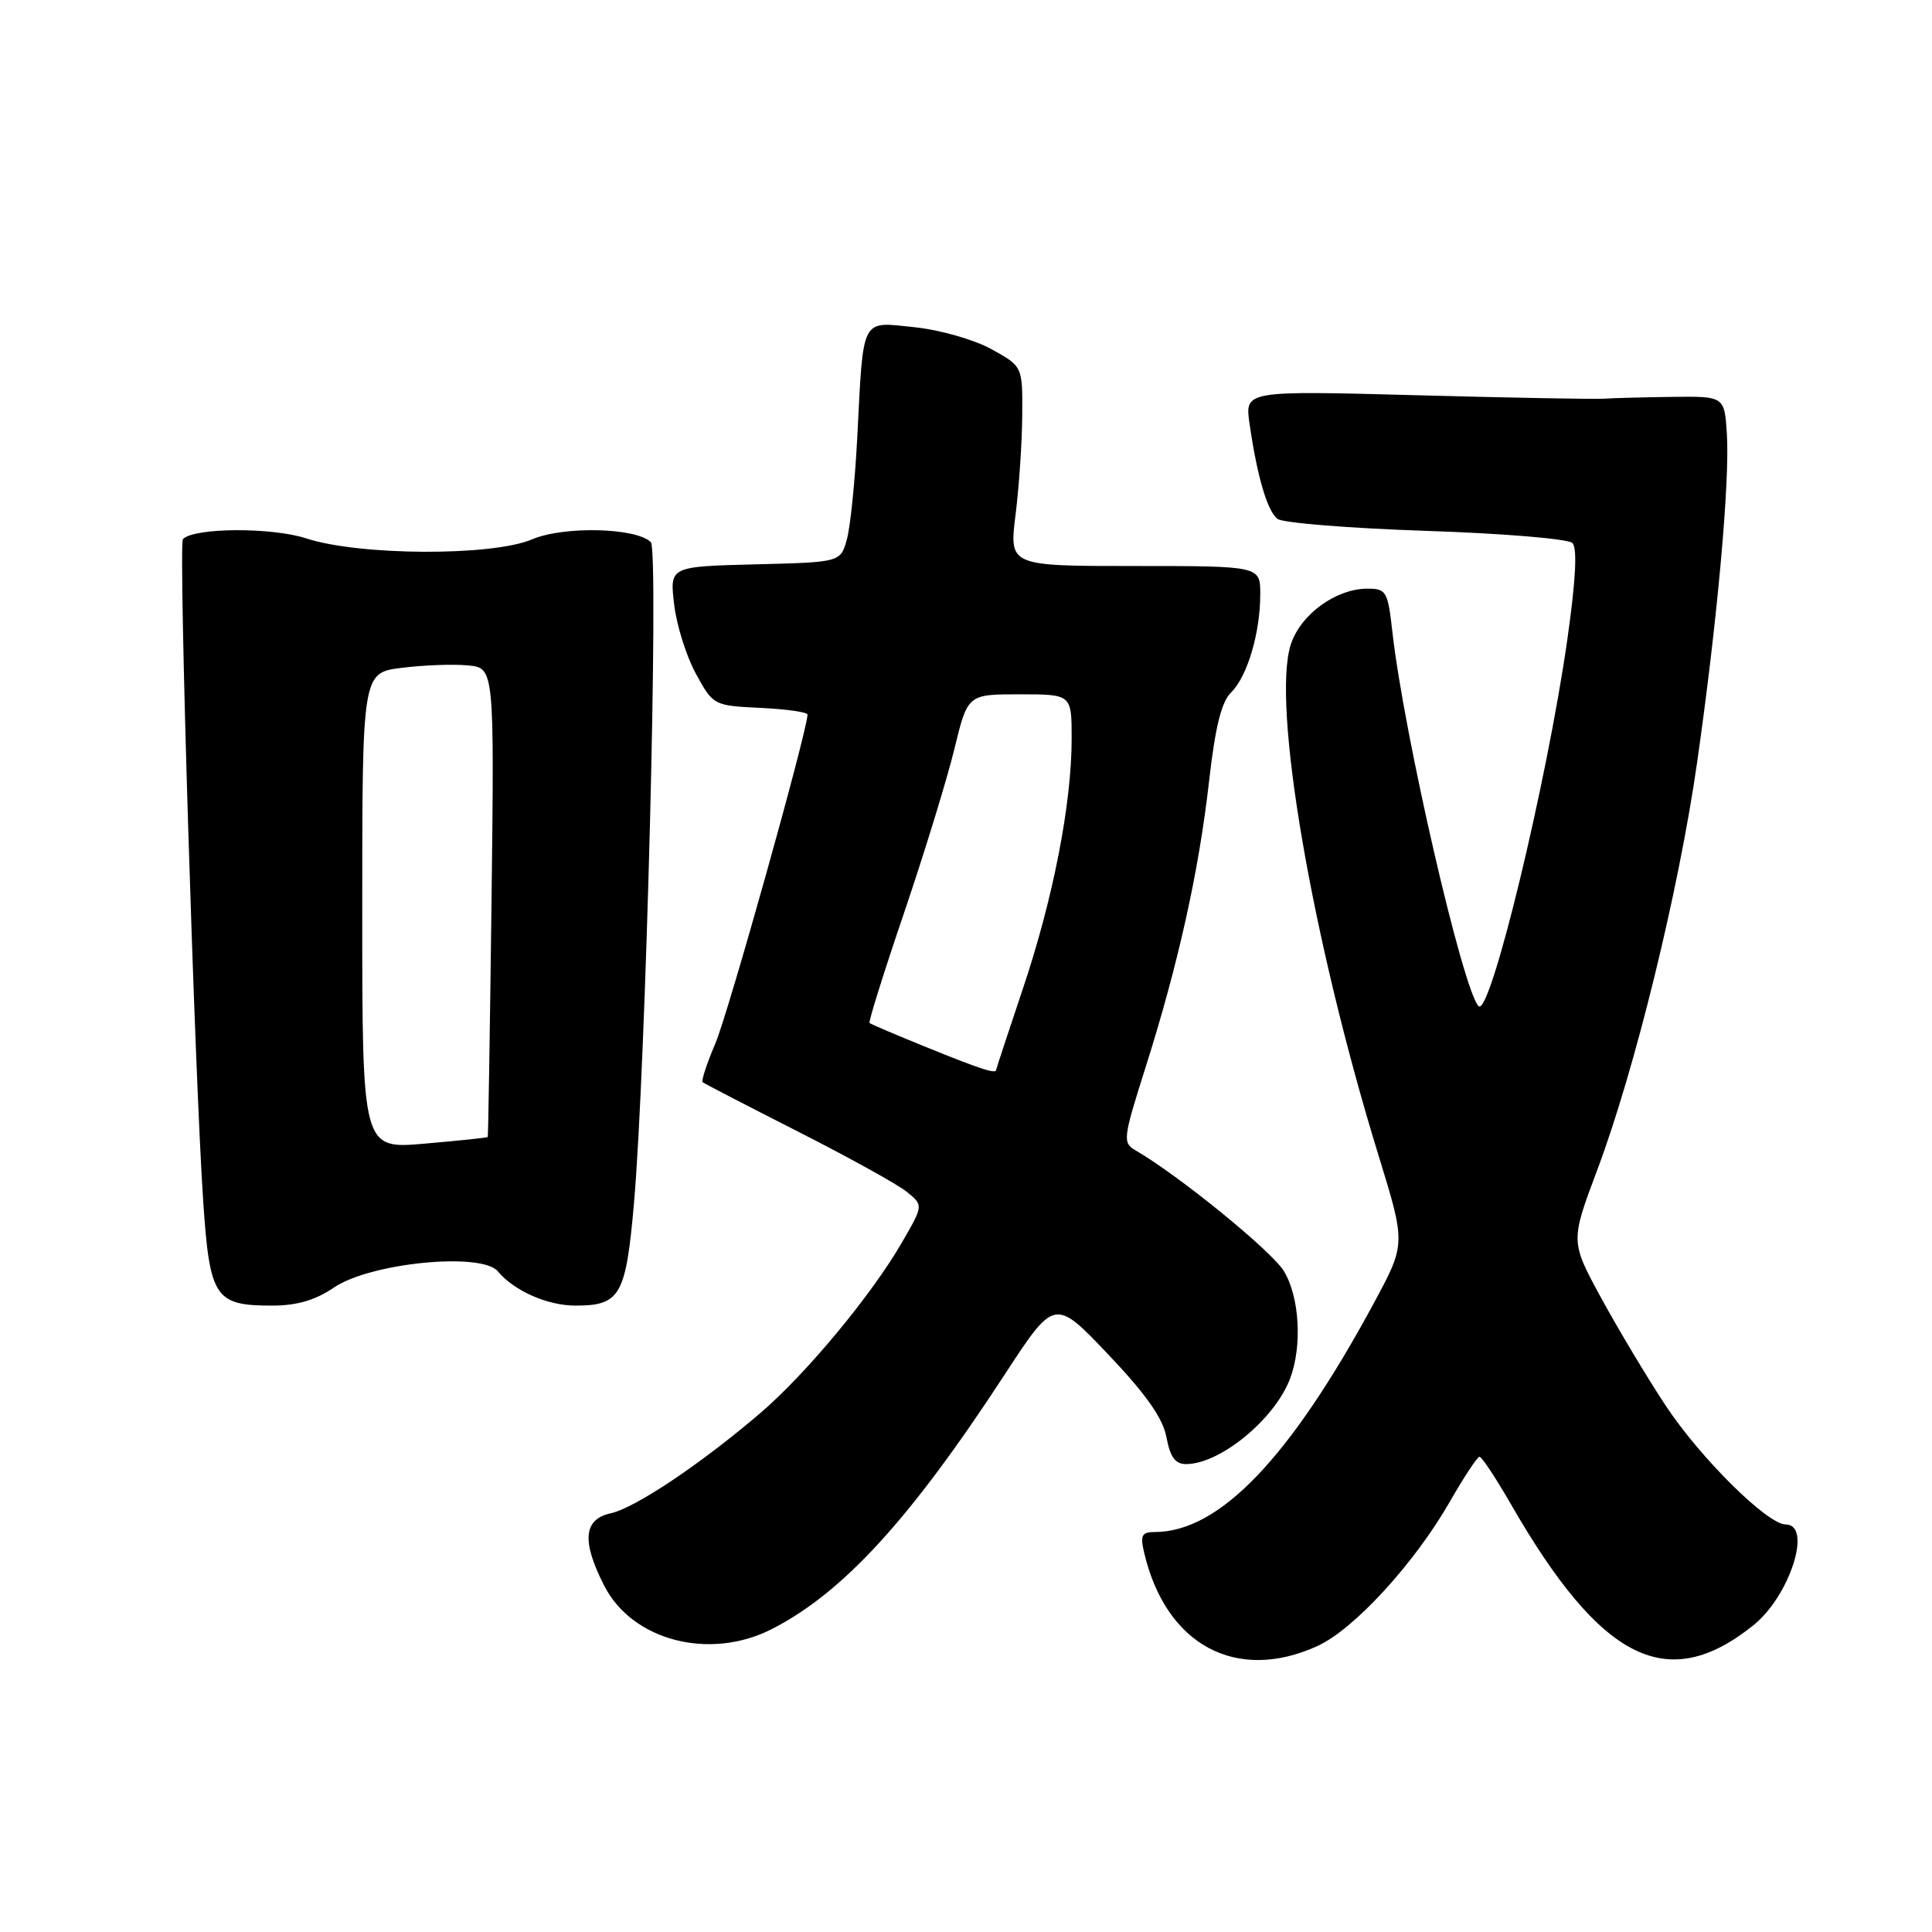 <?xml version="1.0" encoding="UTF-8" standalone="no"?>
<!DOCTYPE svg PUBLIC "-//W3C//DTD SVG 1.1//EN" "http://www.w3.org/Graphics/SVG/1.1/DTD/svg11.dtd" >
<svg xmlns="http://www.w3.org/2000/svg" xmlns:xlink="http://www.w3.org/1999/xlink" version="1.1" viewBox="0 0 256 256">
 <g >
 <path fill="currentColor"
d=" M 174.54 218.12 C 179.39 215.92 187.41 207.18 192.10 199.00 C 193.97 195.73 195.74 193.05 196.04 193.03 C 196.33 193.01 198.20 195.83 200.19 199.29 C 212.17 220.11 220.96 224.50 232.34 215.35 C 237.17 211.47 240.20 202.00 236.61 202.00 C 234.18 202.00 225.24 193.13 220.67 186.19 C 218.24 182.51 214.42 176.12 212.17 172.00 C 208.09 164.50 208.09 164.50 211.62 155.09 C 216.62 141.80 222.45 118.00 224.88 101.00 C 227.54 82.38 229.22 63.86 228.82 57.50 C 228.50 52.50 228.50 52.50 221.50 52.59 C 217.65 52.64 213.60 52.75 212.50 52.83 C 211.40 52.91 200.25 52.71 187.72 52.37 C 164.94 51.76 164.94 51.76 165.57 56.13 C 166.57 63.10 167.92 67.69 169.26 68.75 C 169.94 69.29 178.79 70.00 188.92 70.34 C 199.06 70.67 207.80 71.40 208.35 71.95 C 209.02 72.62 208.80 76.85 207.68 84.73 C 204.99 103.65 197.44 134.84 195.92 133.32 C 193.85 131.25 186.02 97.27 184.50 83.75 C 183.89 78.34 183.70 78.00 181.18 78.00 C 177.02 78.01 172.35 81.40 171.05 85.36 C 168.46 93.20 173.82 124.41 182.68 153.16 C 186.27 164.82 186.27 164.82 182.09 172.58 C 170.98 193.17 161.59 203.00 153.01 203.00 C 151.29 203.00 151.06 203.43 151.61 205.75 C 154.47 217.96 163.80 223.00 174.54 218.12 Z  M 102.27 215.86 C 111.68 211.06 120.59 201.33 133.05 182.25 C 139.74 172.00 139.74 172.00 146.82 179.44 C 151.87 184.76 154.08 187.90 154.56 190.44 C 155.05 193.07 155.73 194.00 157.16 194.00 C 161.67 194.00 168.91 188.05 170.94 182.68 C 172.58 178.34 172.20 171.84 170.11 168.41 C 168.49 165.76 156.20 155.75 150.48 152.44 C 148.73 151.42 148.79 150.90 151.79 141.44 C 156.13 127.74 158.85 115.49 160.20 103.58 C 161.02 96.35 161.84 93.01 163.12 91.76 C 165.27 89.66 166.99 83.88 166.99 78.75 C 167.00 75.00 167.00 75.00 150.36 75.00 C 133.72 75.00 133.72 75.00 134.56 68.25 C 135.03 64.54 135.43 58.59 135.45 55.03 C 135.50 48.55 135.50 48.55 131.38 46.27 C 129.10 45.01 124.56 43.71 121.19 43.36 C 113.99 42.61 114.42 41.80 113.59 58.00 C 113.29 63.78 112.67 69.85 112.21 71.50 C 111.36 74.50 111.36 74.50 100.04 74.78 C 88.73 75.07 88.73 75.07 89.33 80.10 C 89.65 82.86 90.96 87.01 92.23 89.31 C 94.51 93.47 94.58 93.50 100.76 93.80 C 104.19 93.96 107.00 94.36 107.00 94.68 C 107.00 96.77 96.47 134.36 94.79 138.26 C 93.66 140.90 92.90 143.21 93.11 143.40 C 93.33 143.58 99.00 146.52 105.72 149.93 C 112.43 153.34 118.93 156.93 120.15 157.92 C 122.36 159.71 122.36 159.71 119.53 164.60 C 115.51 171.58 106.78 182.09 100.70 187.28 C 92.77 194.05 84.17 199.80 80.92 200.52 C 77.31 201.31 77.05 204.22 80.06 210.11 C 83.78 217.41 94.04 220.06 102.27 215.86 Z  M 44.26 170.60 C 49.08 167.32 63.82 165.88 65.97 168.46 C 68.11 171.04 72.55 173.00 76.26 173.00 C 82.17 173.00 82.93 171.68 84.00 159.50 C 85.57 141.74 87.33 72.93 86.24 71.84 C 84.31 69.91 74.69 69.68 70.49 71.47 C 65.23 73.72 47.64 73.64 40.61 71.35 C 36.05 69.85 25.76 69.90 24.24 71.43 C 23.62 72.05 25.79 142.54 26.94 159.40 C 27.80 171.96 28.50 173.00 36.05 173.00 C 39.33 173.00 41.77 172.29 44.26 170.60 Z  M 123.00 138.86 C 118.88 137.19 115.37 135.70 115.22 135.55 C 115.06 135.39 117.13 128.79 119.82 120.88 C 122.50 112.97 125.49 103.24 126.46 99.25 C 128.22 92.00 128.22 92.00 135.11 92.00 C 142.00 92.00 142.00 92.00 142.00 97.87 C 142.00 106.51 139.54 119.11 135.54 131.00 C 133.60 136.78 132.01 141.61 132.00 141.75 C 131.99 142.34 130.07 141.72 123.00 138.86 Z  M 48.00 120.70 C 48.00 89.14 48.00 89.14 53.25 88.49 C 56.14 88.13 60.08 87.98 62.00 88.17 C 65.50 88.50 65.50 88.50 65.13 119.50 C 64.92 136.55 64.69 150.57 64.63 150.66 C 64.56 150.75 60.79 151.15 56.25 151.54 C 48.00 152.26 48.00 152.26 48.00 120.70 Z "/>
</g>
</svg>